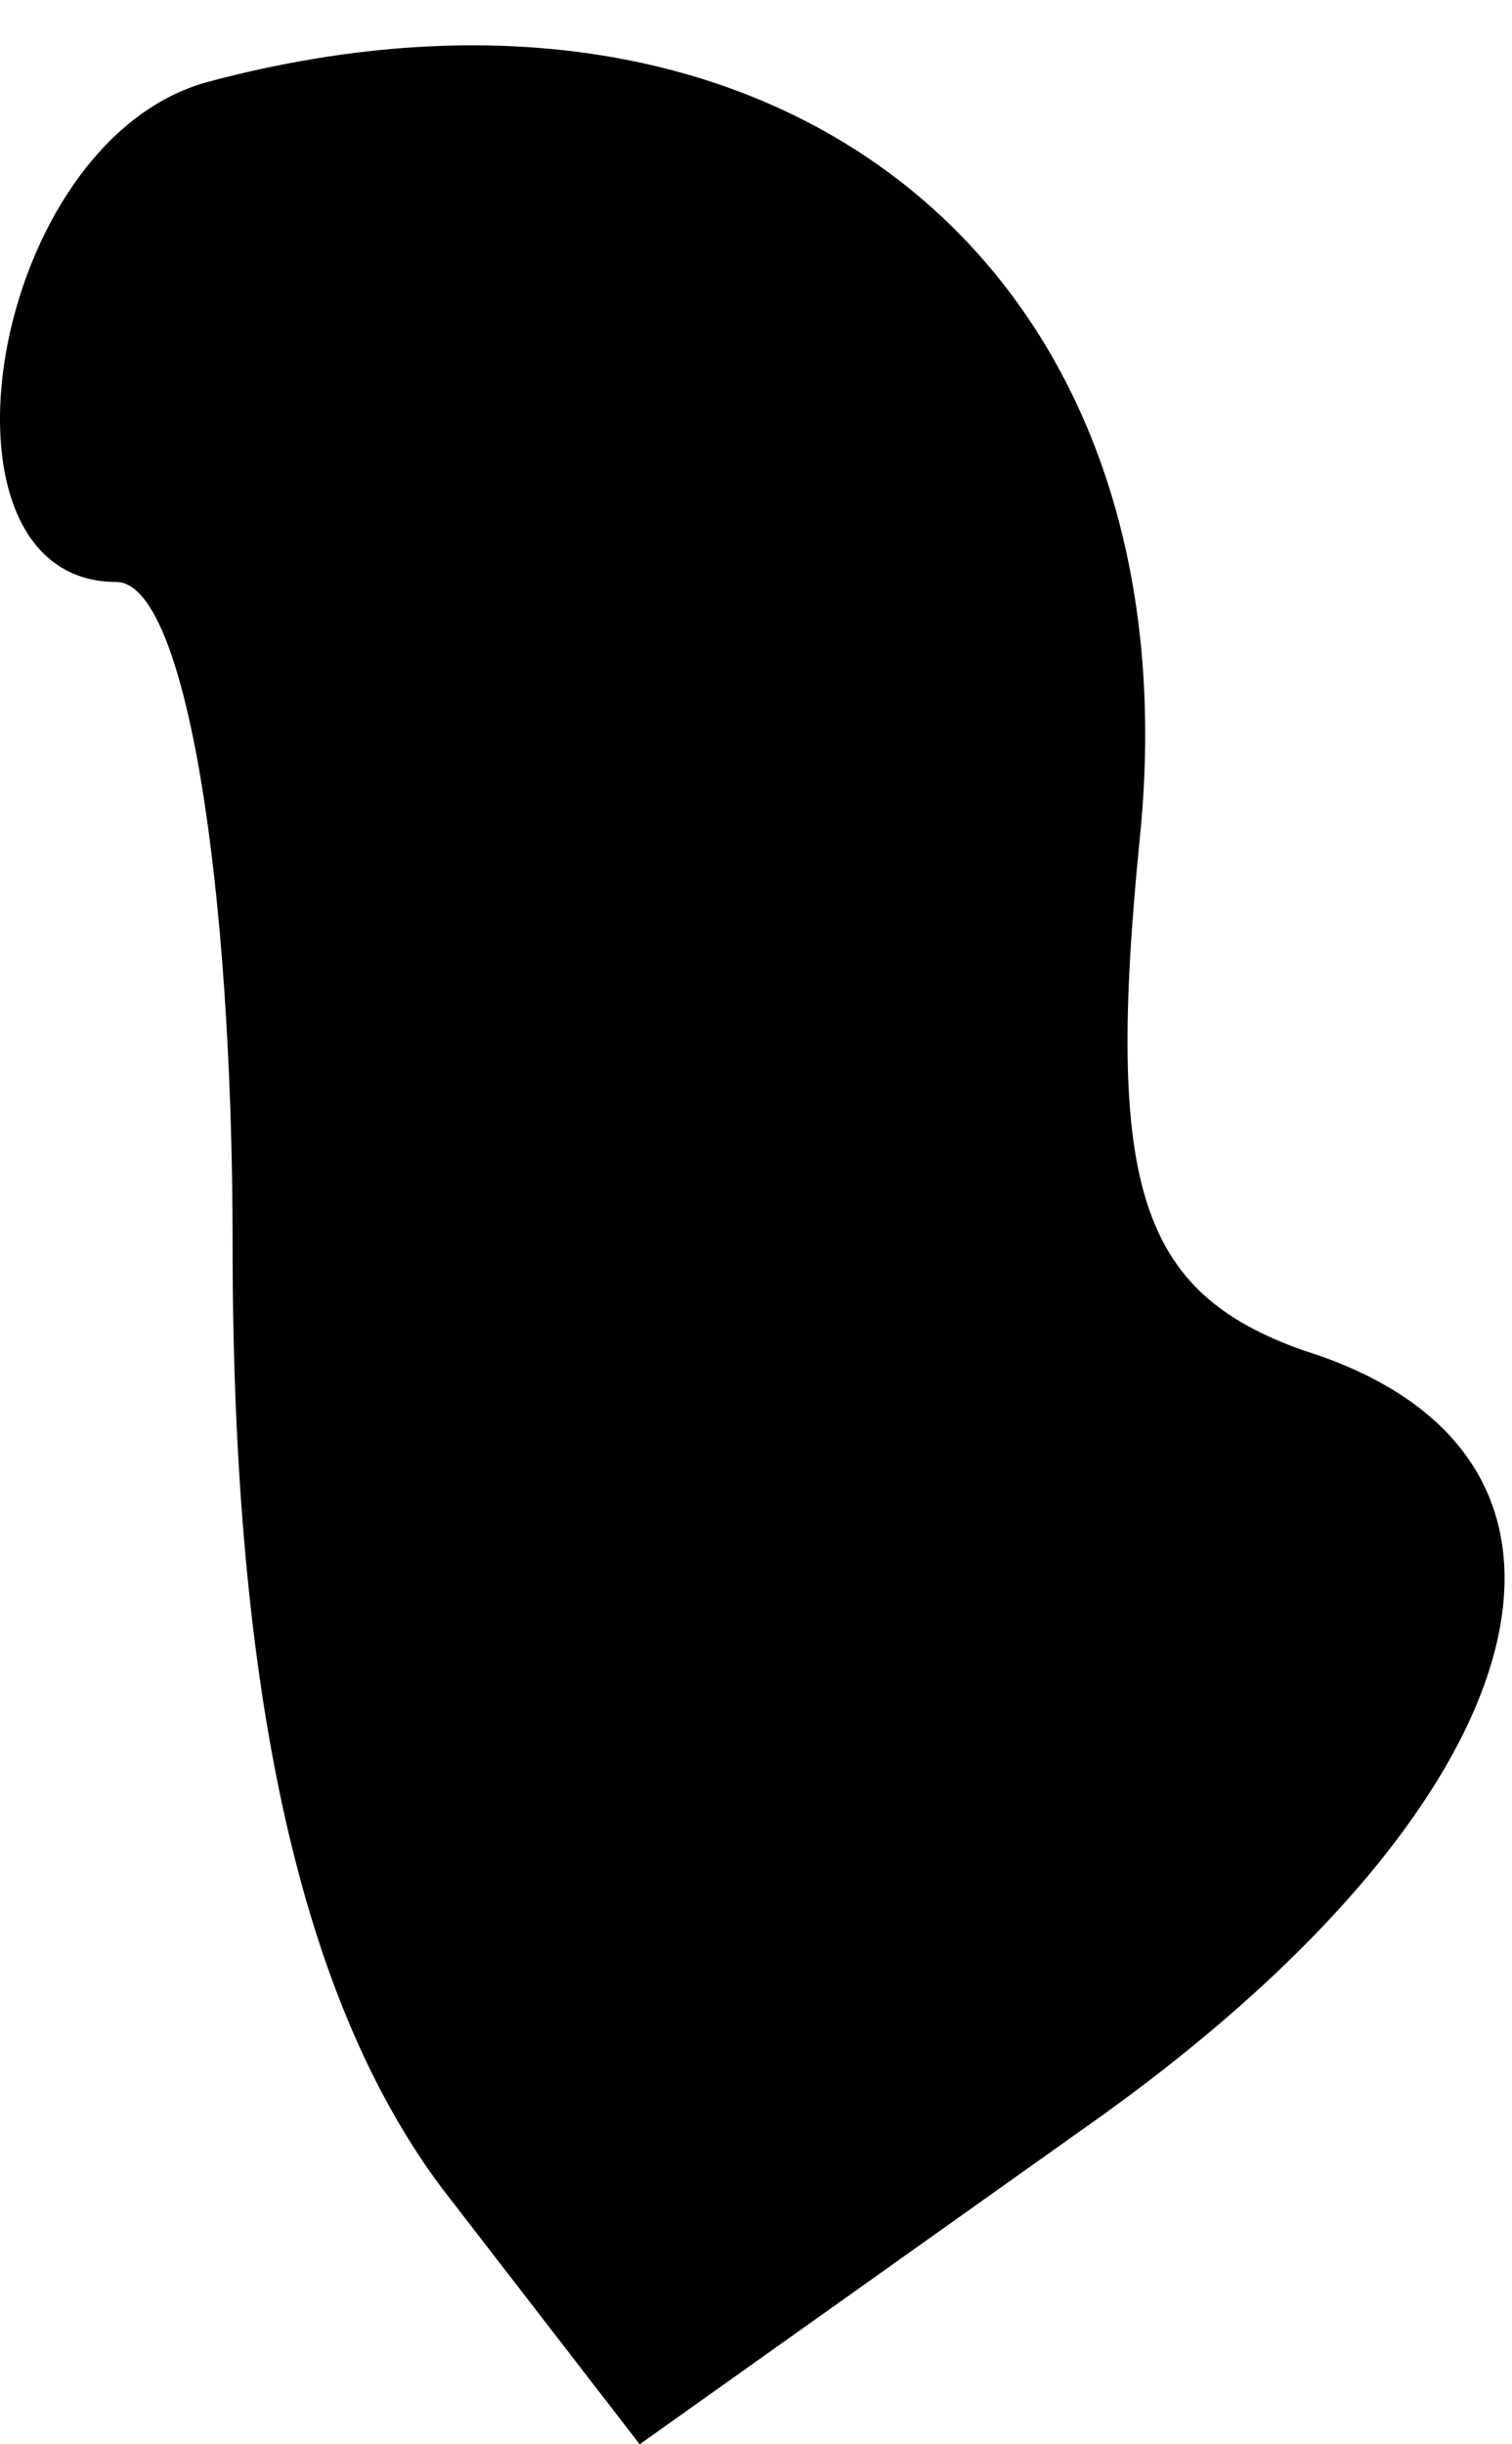 <?xml version="1.0" standalone="no"?>
<!DOCTYPE svg PUBLIC "-//W3C//DTD SVG 20010904//EN"
 "http://www.w3.org/TR/2001/REC-SVG-20010904/DTD/svg10.dtd">
<svg version="1.0" xmlns="http://www.w3.org/2000/svg"
 width="13pt" height="21pt" viewBox="0 0 13 21"
 preserveAspectRatio="xMidYMid meet">
<g transform="translate(0,21) scale(0.1,-0.1)"
fill="#000000" stroke="none">
<path fill="#000000" stroke="none" d="M18 203 c-19 -5 -25 -43 -8 -43 6 0 10
-26 10 -57 0 -39 6 -65 18 -81 l17 -22 38 27 c40 28 48 58 19 67 -14 5 -17 14
-14 44 5 49 -31 78 -80 65z"/>
</g>
</svg>
